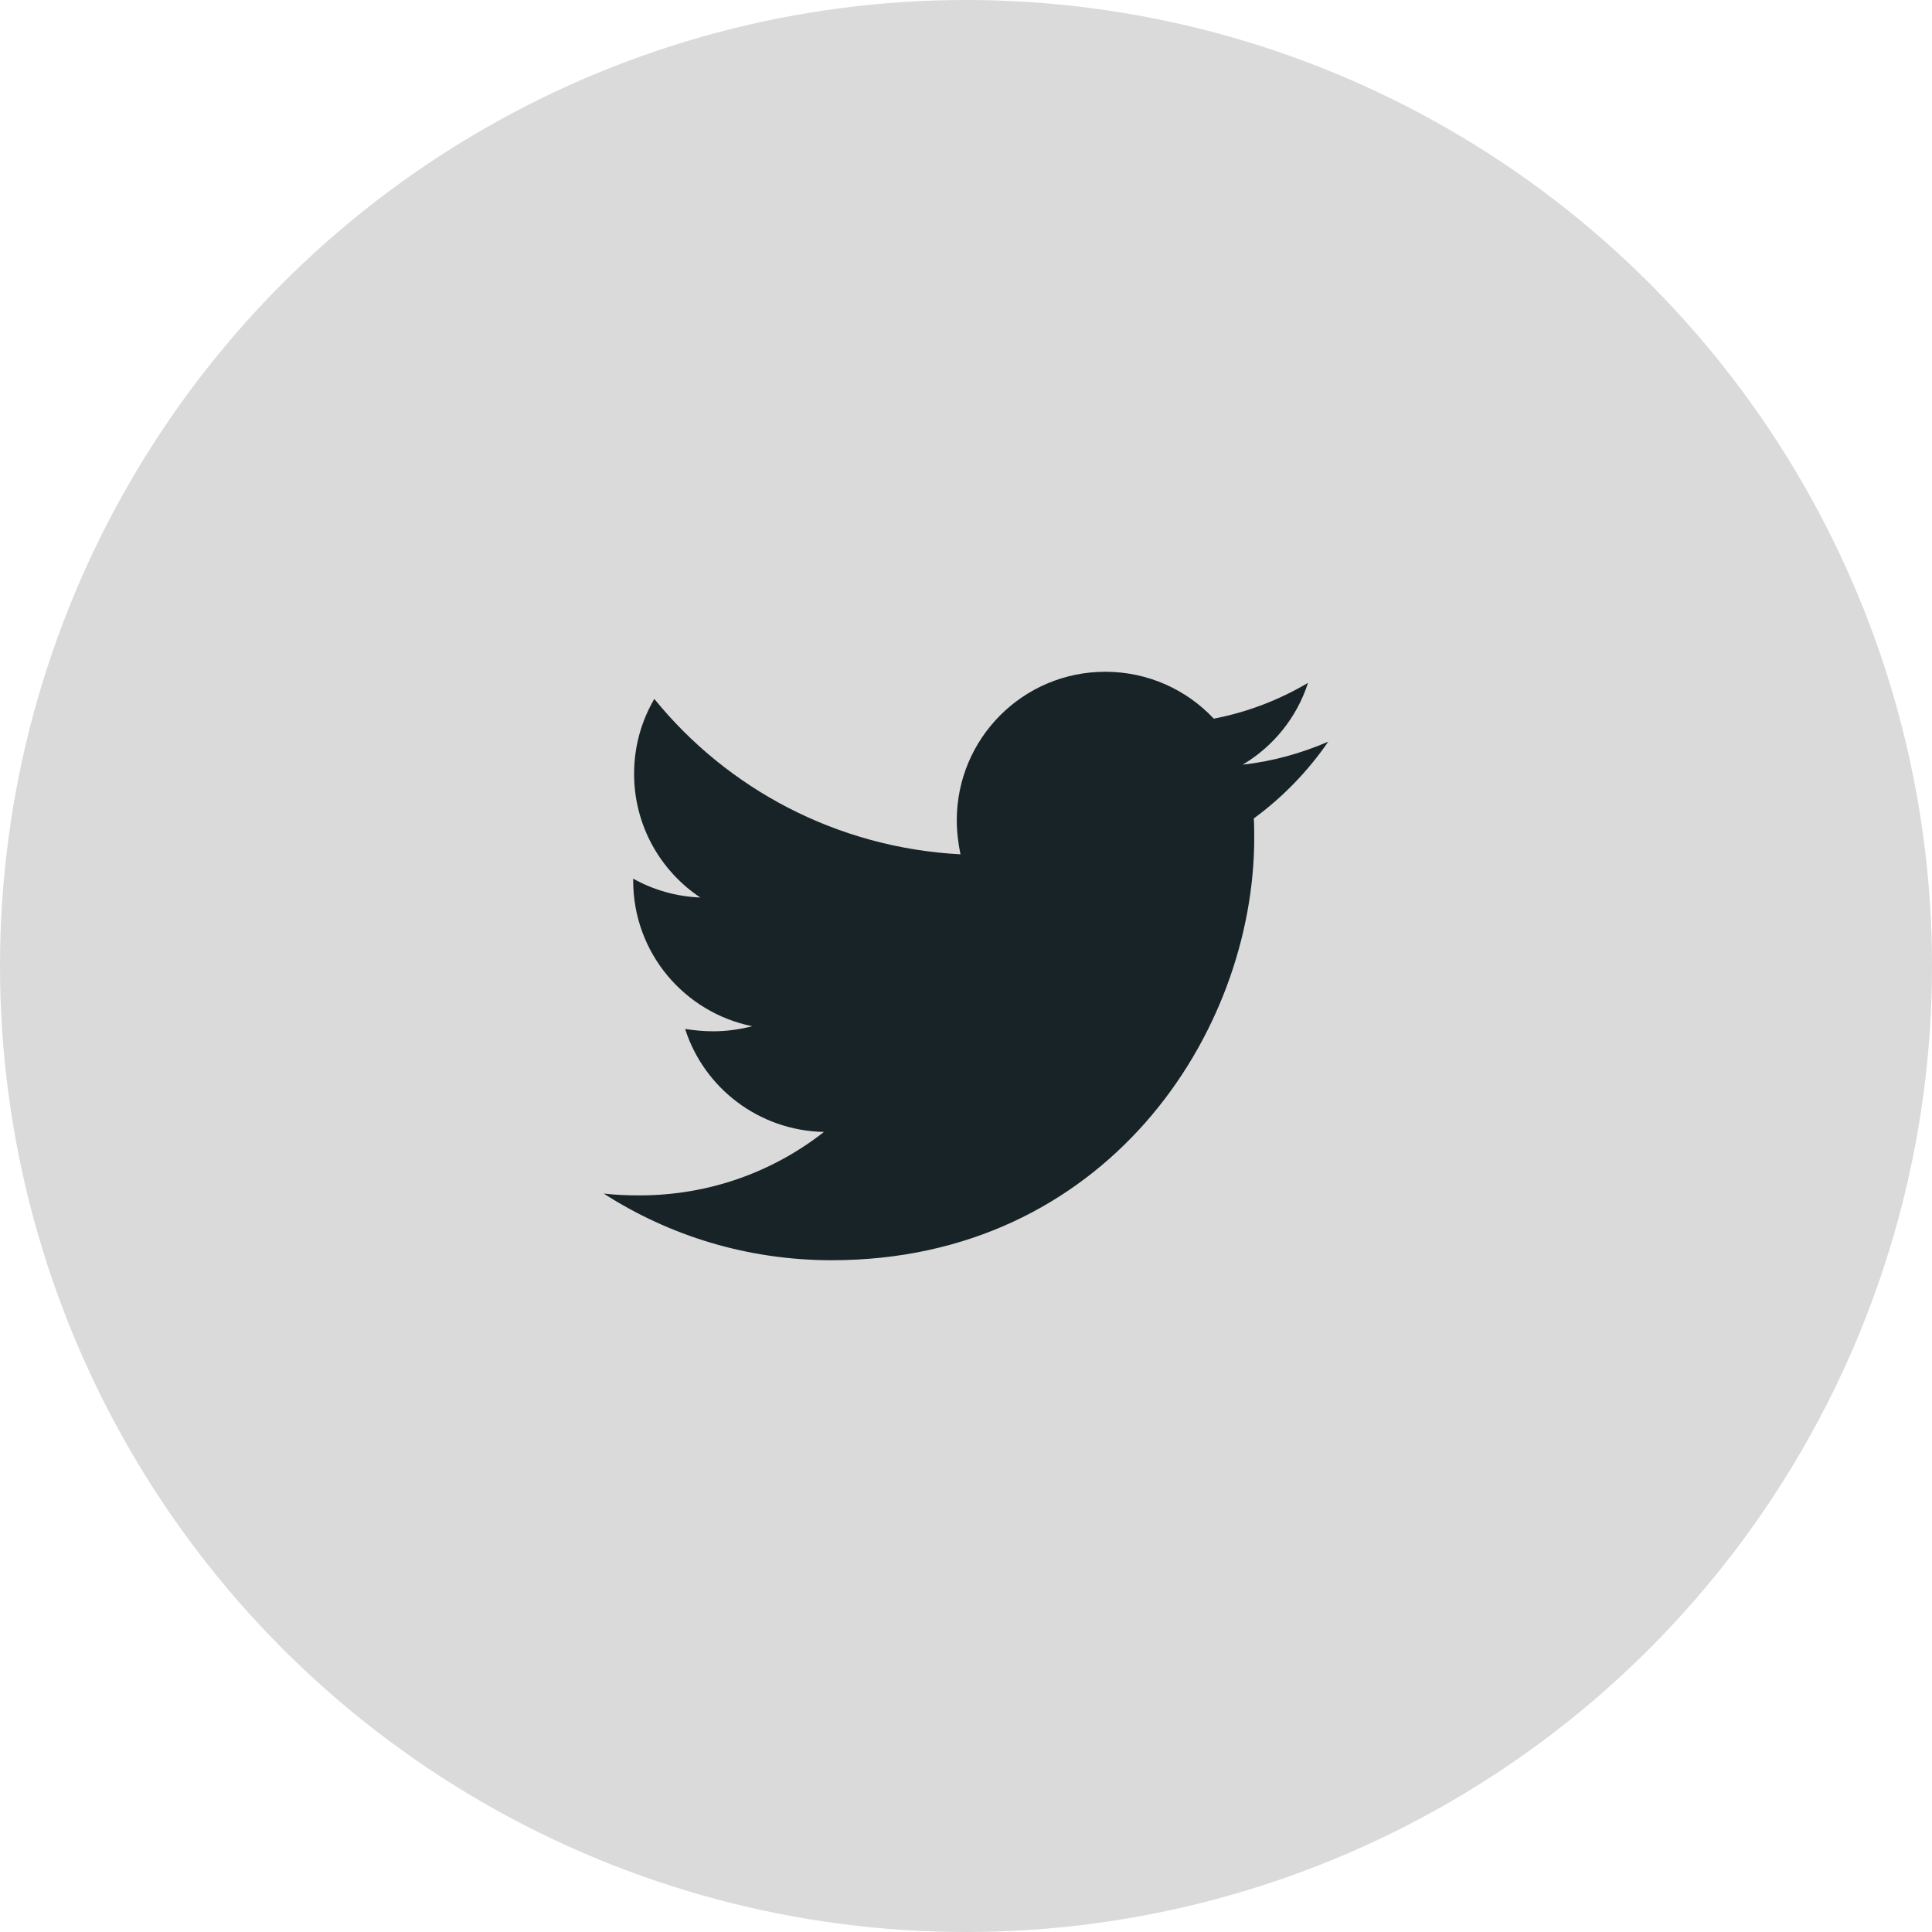 <svg width="48" height="48" viewBox="0 0 48 48" fill="none" xmlns="http://www.w3.org/2000/svg">
<circle cx="24" cy="24" r="24" fill="#DADADA"/>
<path d="M31.15 20.334C31.161 20.494 31.161 20.654 31.161 20.814C31.161 25.69 27.449 31.31 20.665 31.31C18.575 31.31 16.633 30.704 15 29.654C15.297 29.688 15.582 29.699 15.891 29.699C17.615 29.699 19.203 29.117 20.471 28.123C18.849 28.089 17.49 27.027 17.022 25.565C17.25 25.599 17.478 25.622 17.718 25.622C18.049 25.622 18.381 25.576 18.689 25.496C16.999 25.154 15.731 23.669 15.731 21.876V21.83C16.222 22.104 16.793 22.276 17.398 22.298C16.405 21.636 15.754 20.505 15.754 19.226C15.754 18.541 15.937 17.913 16.256 17.364C18.072 19.603 20.802 21.065 23.863 21.225C23.806 20.951 23.771 20.665 23.771 20.38C23.771 18.346 25.416 16.69 27.461 16.69C28.523 16.69 29.482 17.136 30.156 17.855C30.99 17.695 31.789 17.387 32.497 16.965C32.223 17.821 31.641 18.541 30.876 18.997C31.618 18.918 32.337 18.712 33 18.427C32.498 19.157 31.869 19.808 31.15 20.334Z" fill="#172327"/>
</svg>
